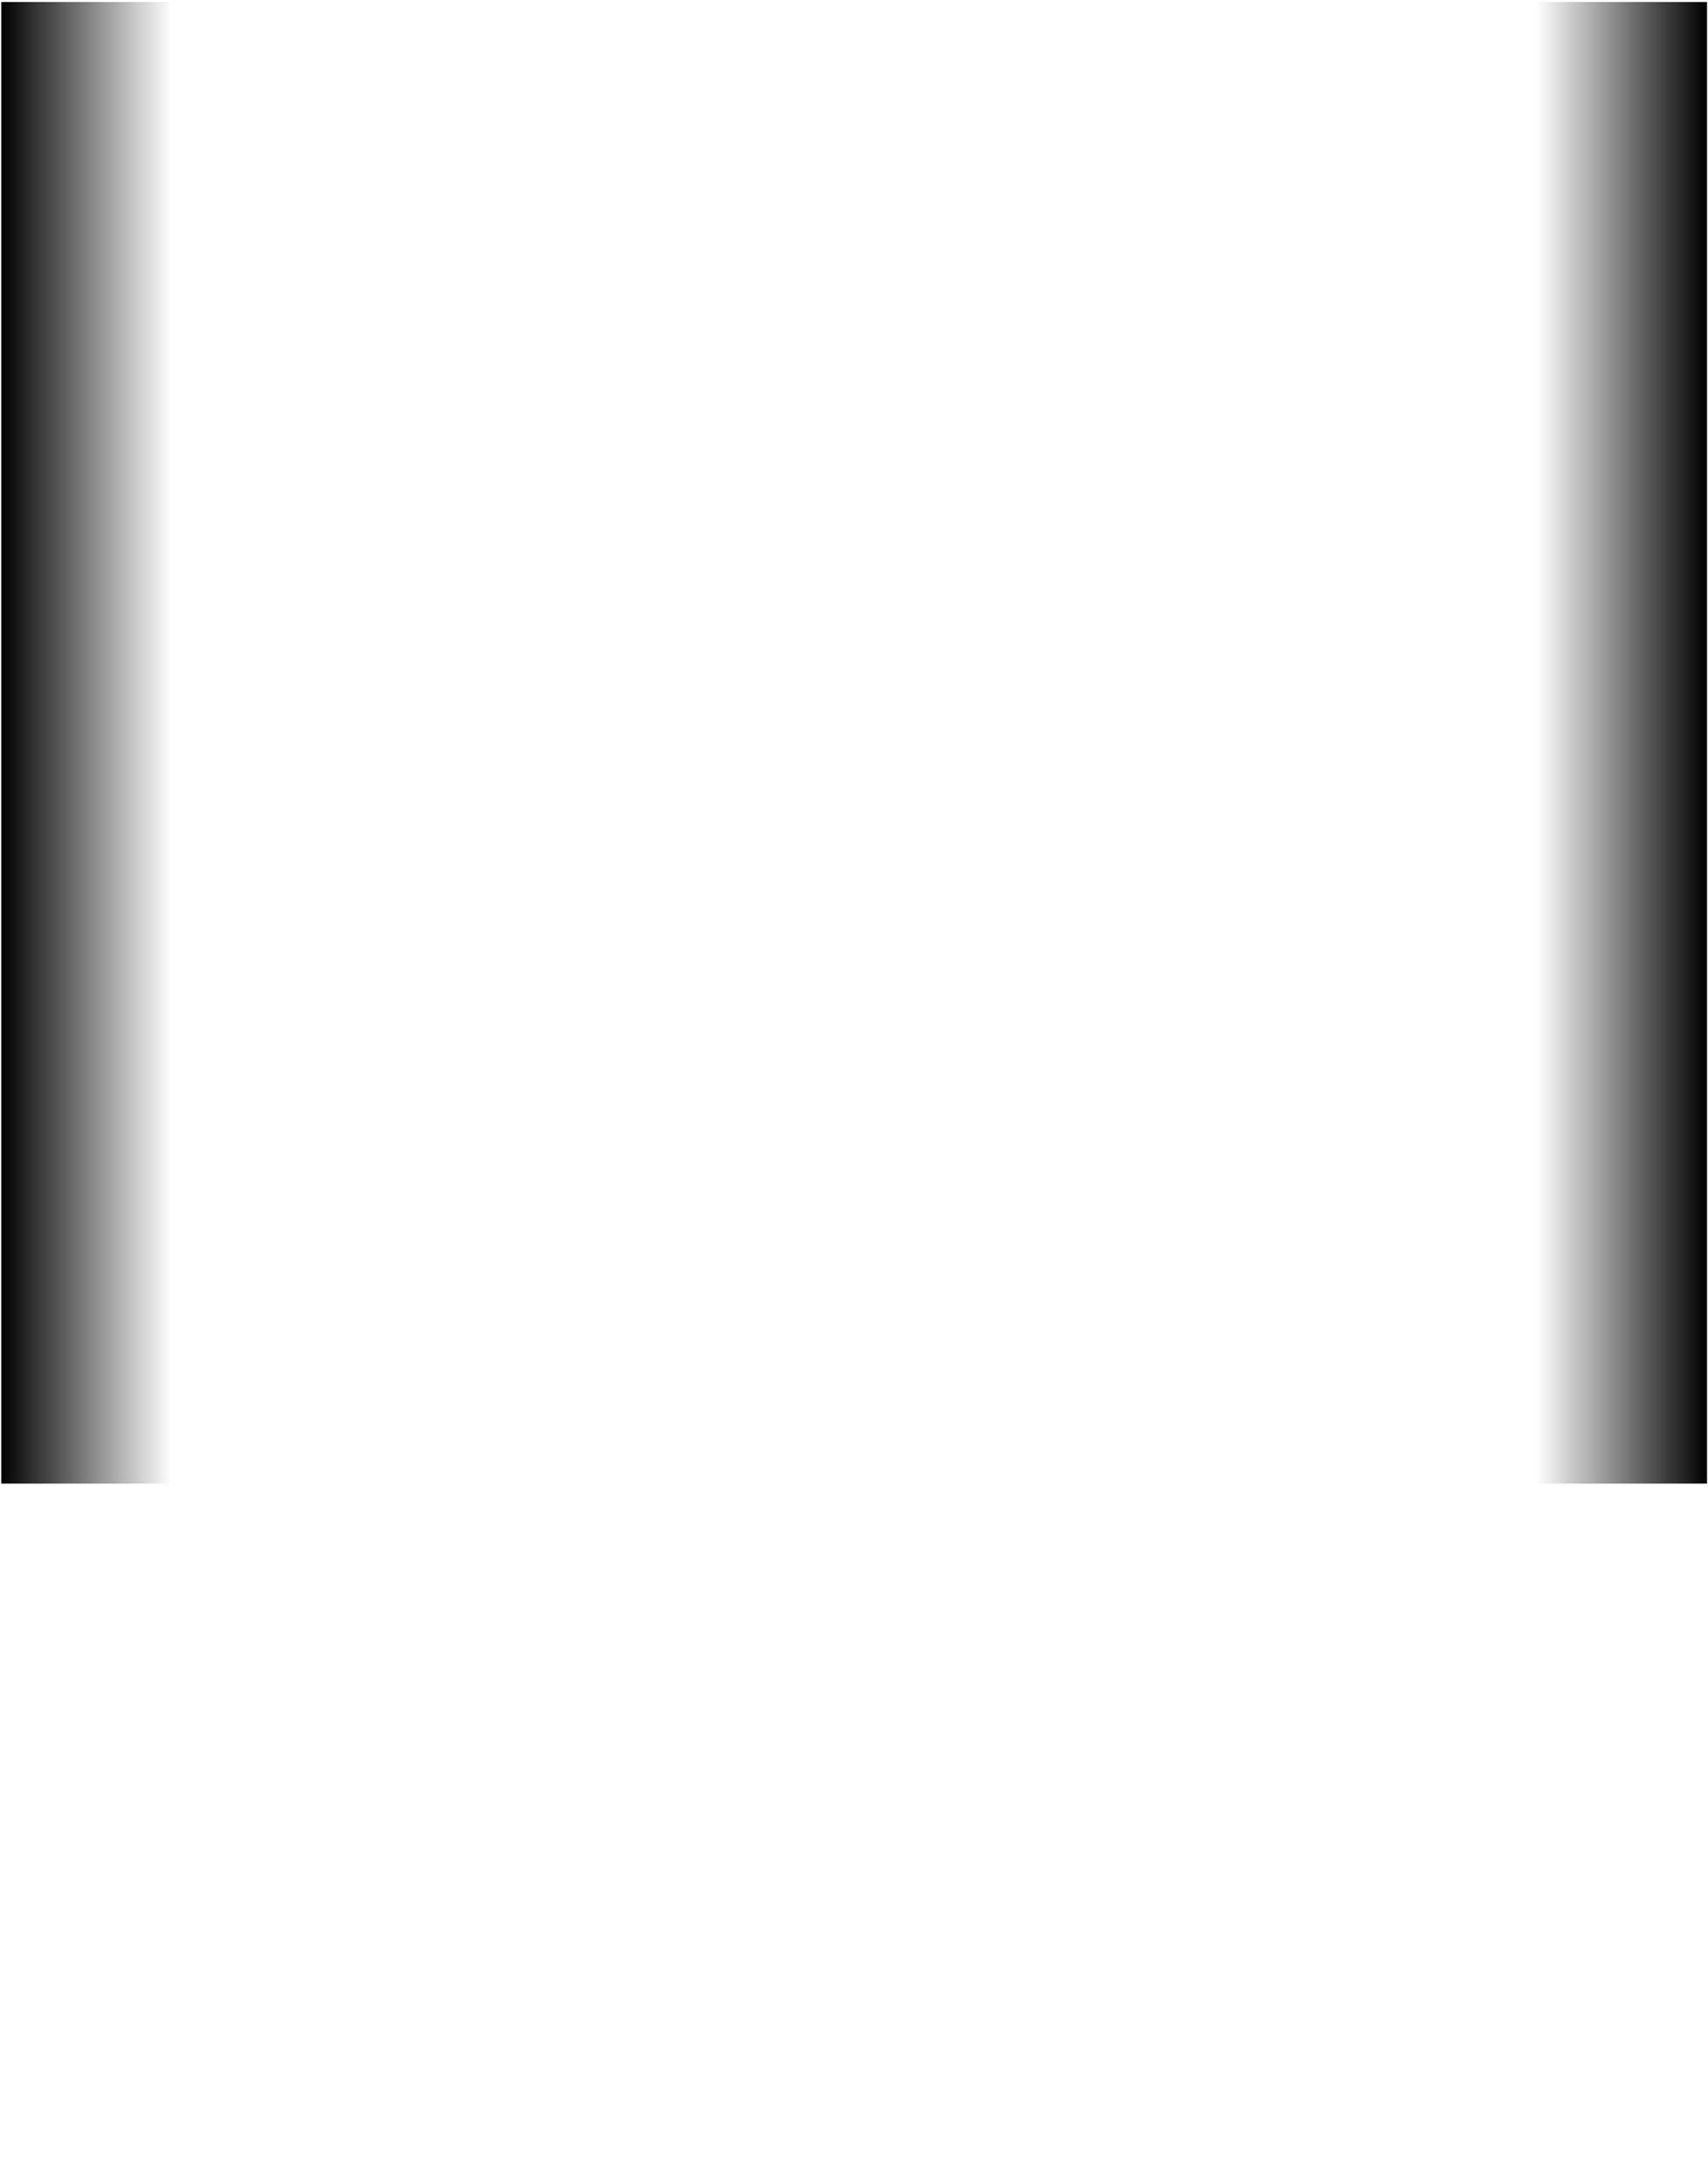 <svg width="769" height="981" viewBox="0 0 769 981" fill="none" xmlns="http://www.w3.org/2000/svg">
<g opacity="0.05">
<path d="M77.254 0.983V1006.32" stroke="white" stroke-width="0.667"/>
<path d="M0.454 0.983V1006.32" stroke="white" stroke-width="0.667"/>
<path d="M154.054 0.983V1006.32" stroke="white" stroke-width="0.667"/>
<path d="M230.854 0.983V1006.32" stroke="white" stroke-width="0.667"/>
<path d="M307.654 0.983V1006.32" stroke="white" stroke-width="0.667"/>
<path d="M384.454 0.983V1006.32" stroke="white" stroke-width="0.667"/>
<path d="M461.254 0.983V1006.32" stroke="white" stroke-width="0.667"/>
<path d="M538.054 0.983V1006.32" stroke="white" stroke-width="0.667"/>
<path d="M614.854 0.983V1006.32" stroke="white" stroke-width="0.667"/>
<path d="M691.654 0.983V1006.32" stroke="white" stroke-width="0.667"/>
<path d="M768.454 0.983V1006.32" stroke="white" stroke-width="0.667"/>
<path d="M0.454 144.603L768.454 144.603" stroke="white" stroke-width="0.667"/>
<path d="M0.454 0.983L768.454 0.984" stroke="white" stroke-width="0.667"/>
<path d="M0.454 288.222L768.454 288.222" stroke="white" stroke-width="0.667"/>
<path d="M0.454 431.841L768.454 431.841" stroke="white" stroke-width="0.667"/>
<path d="M0.454 575.459L768.454 575.459" stroke="white" stroke-width="0.667"/>
<path d="M0.454 719.078L768.454 719.078" stroke="white" stroke-width="0.667"/>
<path d="M0.454 862.697L768.454 862.697" stroke="white" stroke-width="0.667"/>
</g>
<rect width="76.8" height="666.667" transform="matrix(-1 0 0 1 768.557 0.917)" fill="url(#paint0_linear_1817_1576)"/>
<rect x="0.557" y="0.917" width="76.8" height="666.667" fill="url(#paint1_linear_1817_1576)"/>
<rect x="768.557" y="667.584" width="768" height="142.667" transform="rotate(180 768.557 667.584)" fill="url(#paint2_linear_1817_1576)"/>
<!-- <rect opacity="0.1" width="76.8" height="144" transform="matrix(-1 0 0 1 230.957 144.25)" fill="url(#paint3_linear_1817_1576)"/>
<rect opacity="0.1" width="76.8" height="144" transform="matrix(-1 0 0 1 154.157 287.584)" fill="url(#paint4_linear_1817_1576)"/>
<rect opacity="0.05" width="76.8" height="144" transform="matrix(-1 0 0 1 614.557 0.916992)" fill="url(#paint5_linear_1817_1576)"/>
<g filter="url(#filter0_d_1817_1576)">
<ellipse cx="230.757" cy="288.583" rx="1.33333" ry="0.8" transform="rotate(90 230.757 288.583)" fill="#EE0000"/>
</g>
<path d="M153.756 557.584L153.756 432.917" stroke="url(#paint6_linear_1817_1576)" stroke-width="0.666667"/>
<g filter="url(#filter1_d_1817_1576)">
<ellipse cx="153.757" cy="432.918" rx="1.33333" ry="0.8" transform="rotate(-90 153.757 432.918)" fill="#8A0000"/>
</g> -->
<!-- <g opacity="0.3" filter="url(#filter2_f_1817_1576)">
<ellipse cx="299.265" cy="129.251" rx="298.708" ry="218.145" fill="#EE0000"/>
</g> -->
<defs>
<filter id="filter0_d_1817_1576" x="225.957" y="283.25" width="9.6" height="10.667" filterUnits="userSpaceOnUse" color-interpolation-filters="sRGB">
<feFlood flood-opacity="0" result="BackgroundImageFix"/>
<feColorMatrix in="SourceAlpha" type="matrix" values="0 0 0 0 0 0 0 0 0 0 0 0 0 0 0 0 0 0 127 0" result="hardAlpha"/>
<feOffset/>
<feGaussianBlur stdDeviation="2"/>
<feComposite in2="hardAlpha" operator="out"/>
<feColorMatrix type="matrix" values="0 0 0 0 1 0 0 0 0 0.269 0 0 0 0 0.269 0 0 0 1 0"/>
<feBlend mode="normal" in2="BackgroundImageFix" result="effect1_dropShadow_1817_1576"/>
<feBlend mode="normal" in="SourceGraphic" in2="effect1_dropShadow_1817_1576" result="shape"/>
</filter>
<filter id="filter1_d_1817_1576" x="148.957" y="427.584" width="9.6" height="10.667" filterUnits="userSpaceOnUse" color-interpolation-filters="sRGB">
<feFlood flood-opacity="0" result="BackgroundImageFix"/>
<feColorMatrix in="SourceAlpha" type="matrix" values="0 0 0 0 0 0 0 0 0 0 0 0 0 0 0 0 0 0 127 0" result="hardAlpha"/>
<feOffset/>
<feGaussianBlur stdDeviation="2"/>
<feComposite in2="hardAlpha" operator="out"/>
<feColorMatrix type="matrix" values="0 0 0 0 1 0 0 0 0 0.269 0 0 0 0 0.269 0 0 0 1 0"/>
<feBlend mode="normal" in2="BackgroundImageFix" result="effect1_dropShadow_1817_1576"/>
<feBlend mode="normal" in="SourceGraphic" in2="effect1_dropShadow_1817_1576" result="shape"/>
</filter>
<!-- <filter id="filter2_f_1817_1576" x="-546.11" y="-635.561" width="1690.75" height="1529.62" filterUnits="userSpaceOnUse" color-interpolation-filters="sRGB">
<feFlood flood-opacity="0" result="BackgroundImageFix"/>
<feBlend mode="normal" in="SourceGraphic" in2="BackgroundImageFix" result="shape"/>
<feGaussianBlur stdDeviation="273.333" result="effect1_foregroundBlur_1817_1576"/>
</filter> -->
<linearGradient id="paint0_linear_1817_1576" x1="0" y1="333.333" x2="76.8" y2="333.333" gradientUnits="userSpaceOnUse">
<stop/>
<stop offset="1" stop-opacity="0"/>
</linearGradient>
<linearGradient id="paint1_linear_1817_1576" x1="0.557" y1="334.25" x2="77.357" y2="334.25" gradientUnits="userSpaceOnUse">
<stop/>
<stop offset="1" stop-opacity="0"/>
</linearGradient>
<!-- <linearGradient id="paint2_linear_1817_1576" x1="1152.56" y1="667.584" x2="1152.56" y2="810.251" gradientUnits="userSpaceOnUse">
<stop/>
<stop offset="1" stop-opacity="0"/>
</linearGradient> -->
<linearGradient id="paint3_linear_1817_1576" x1="38.4" y1="0" x2="38.4" y2="144" gradientUnits="userSpaceOnUse">
<stop stop-color="#EE0000" stop-opacity="0"/>
<stop offset="1" stop-color="#EE0000" stop-opacity="0.5"/>
</linearGradient>
<linearGradient id="paint4_linear_1817_1576" x1="38.4" y1="0" x2="38.4" y2="144" gradientUnits="userSpaceOnUse">
<stop stop-color="#EE0000" stop-opacity="0"/>
<stop offset="1" stop-color="#EE0000" stop-opacity="0.5"/>
</linearGradient>
<linearGradient id="paint5_linear_1817_1576" x1="38.4" y1="0" x2="38.4" y2="144" gradientUnits="userSpaceOnUse">
<stop stop-color="#EE0000" stop-opacity="0"/>
<stop offset="1" stop-color="#EE0000" stop-opacity="0.4"/>
</linearGradient>
<linearGradient id="paint6_linear_1817_1576" x1="153.756" y1="432.917" x2="153.756" y2="561.251" gradientUnits="userSpaceOnUse">
<stop stop-color="#8A0000"/>
<stop offset="1" stop-color="#EE0000" stop-opacity="0"/>
</linearGradient>
</defs>
</svg>
